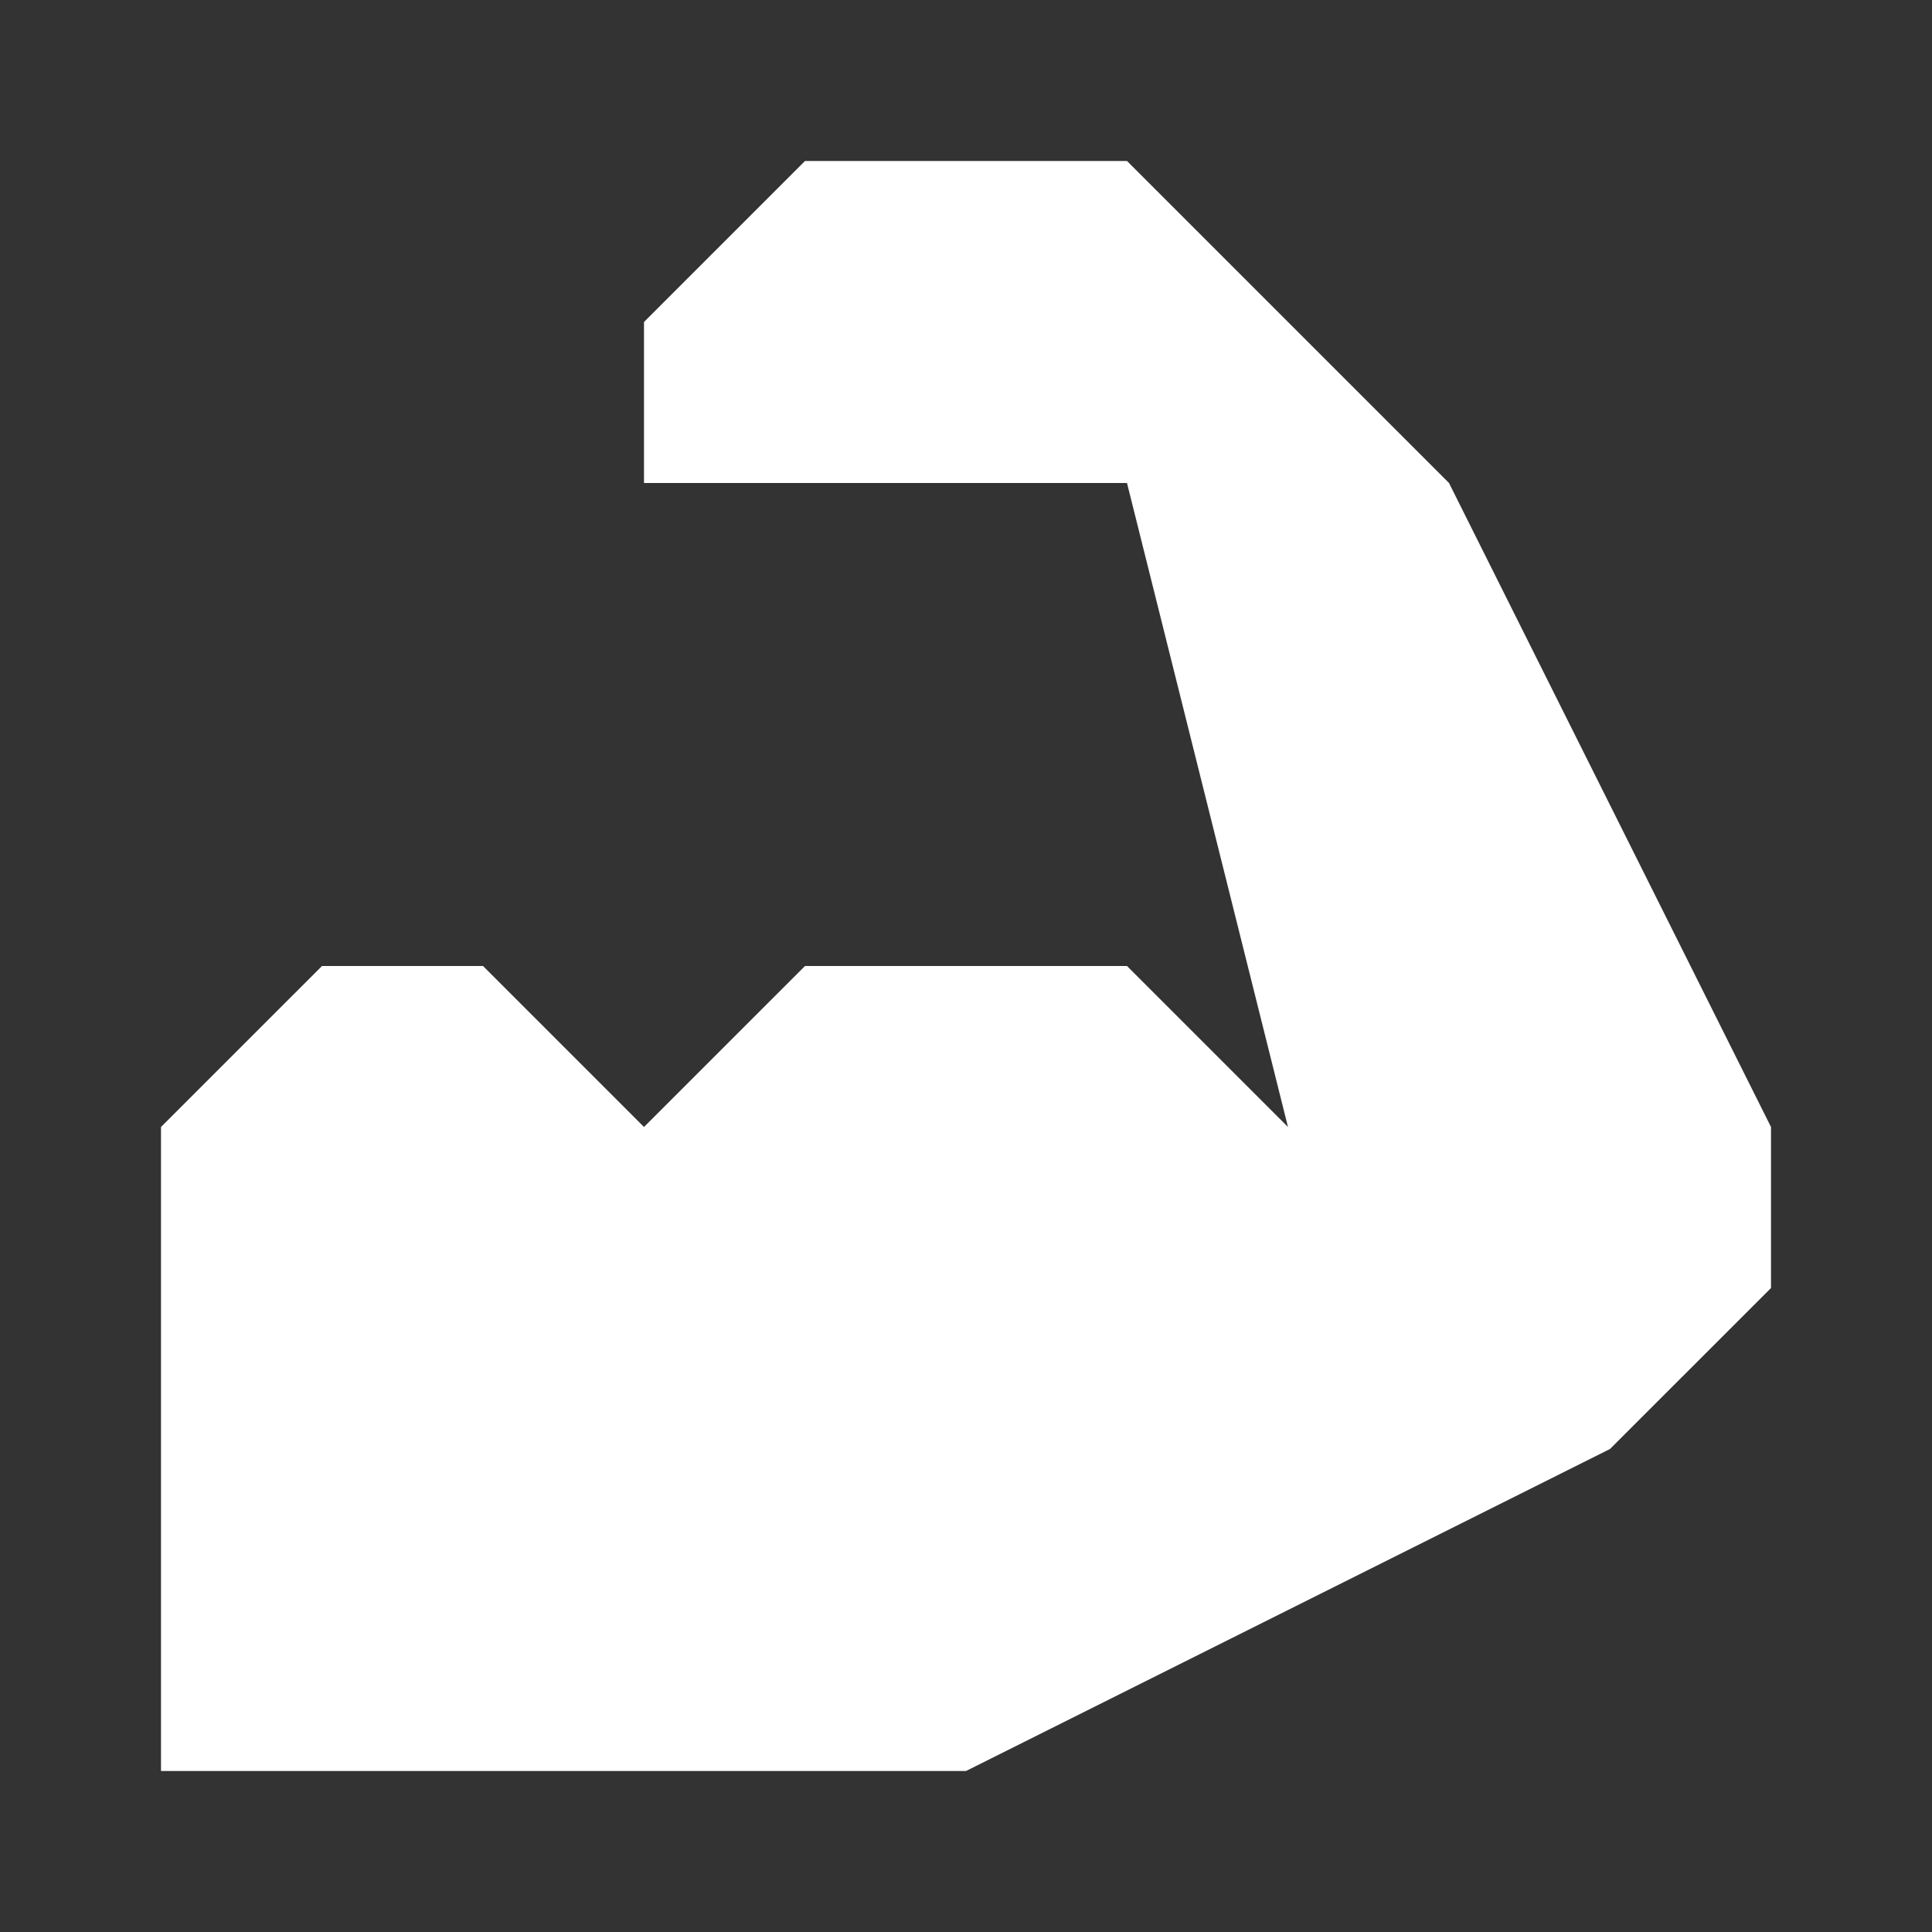 <?xml version="1.0" encoding="UTF-8" standalone="no"?>
<!-- Created with Inkscape (http://www.inkscape.org/) -->

<svg
   width="480"
   height="480"
   viewBox="0 0 127 127"
   version="1.1"
   id="svg5"
   xml:space="preserve"
   inkscape:version="1.2.1 (9c6d41e410, 2022-07-14)"
   sodipodi:docname="strength.svg"
   inkscape:export-filename="20 Parsecs\images\ship-armor.png"
   inkscape:export-xdpi="2.4000001"
   inkscape:export-ydpi="2.4000001"
   xmlns:inkscape="http://www.inkscape.org/namespaces/inkscape"
   xmlns:sodipodi="http://sodipodi.sourceforge.net/DTD/sodipodi-0.dtd"
   xmlns="http://www.w3.org/2000/svg"
   xmlns:svg="http://www.w3.org/2000/svg"><rect x="0" y="0" width="127" height="127" fill="#333333" stroke="none"/><sodipodi:namedview
     id="namedview7"
     pagecolor="#353535"
     bordercolor="#000000"
     borderopacity="0.25"
     inkscape:showpageshadow="2"
     inkscape:pageopacity="0"
     inkscape:pagecheckerboard="0"
     inkscape:deskcolor="#d1d1d1"
     inkscape:document-units="mm"
     showgrid="true"
     inkscape:zoom="0.5272499"
     inkscape:cx="-32.242775"
     inkscape:cy="229.49269"
     inkscape:window-width="1920"
     inkscape:window-height="1017"
     inkscape:window-x="-8"
     inkscape:window-y="-8"
     inkscape:window-maximized="1"
     inkscape:current-layer="layer1"><inkscape:grid
       type="xygrid"
       id="grid419"
       spacingx="5.292"
       spacingy="5.292"
       empspacing="2"
       originx="0"
       originy="0" /></sodipodi:namedview><defs
     id="defs2" /><g
     inkscape:label="Réteg 1"
     inkscape:groupmode="layer"
     id="layer1"><path
       style="fill:#ffffff;fill-rule:evenodd;stroke-width:21.167;stroke-linecap:round;stroke-linejoin:round;paint-order:stroke fill markers;stop-color:#000000"
       d="M 52.917,10.583 42.333,21.167 V 31.75 h 31.75 l 10.583,42.333 -10e-7,-2e-6 10e-7,2e-6 L 74.083,63.5 52.917,63.5 42.333,74.083 31.75,63.5 21.167,63.5 10.583,74.083 v 21.167 21.167 h 31.75 21.167 10e-7 l 21.167,-10.583 h 10e-7 L 105.833,95.25 116.417,84.667 v -10.583 2e-6 L 105.833,52.917 95.25,31.75 84.667,21.167 74.083,10.583 Z"
       id="path996"
       sodipodi:nodetypes="ccccccccccccccccccccccccccccc" /></g></svg>
